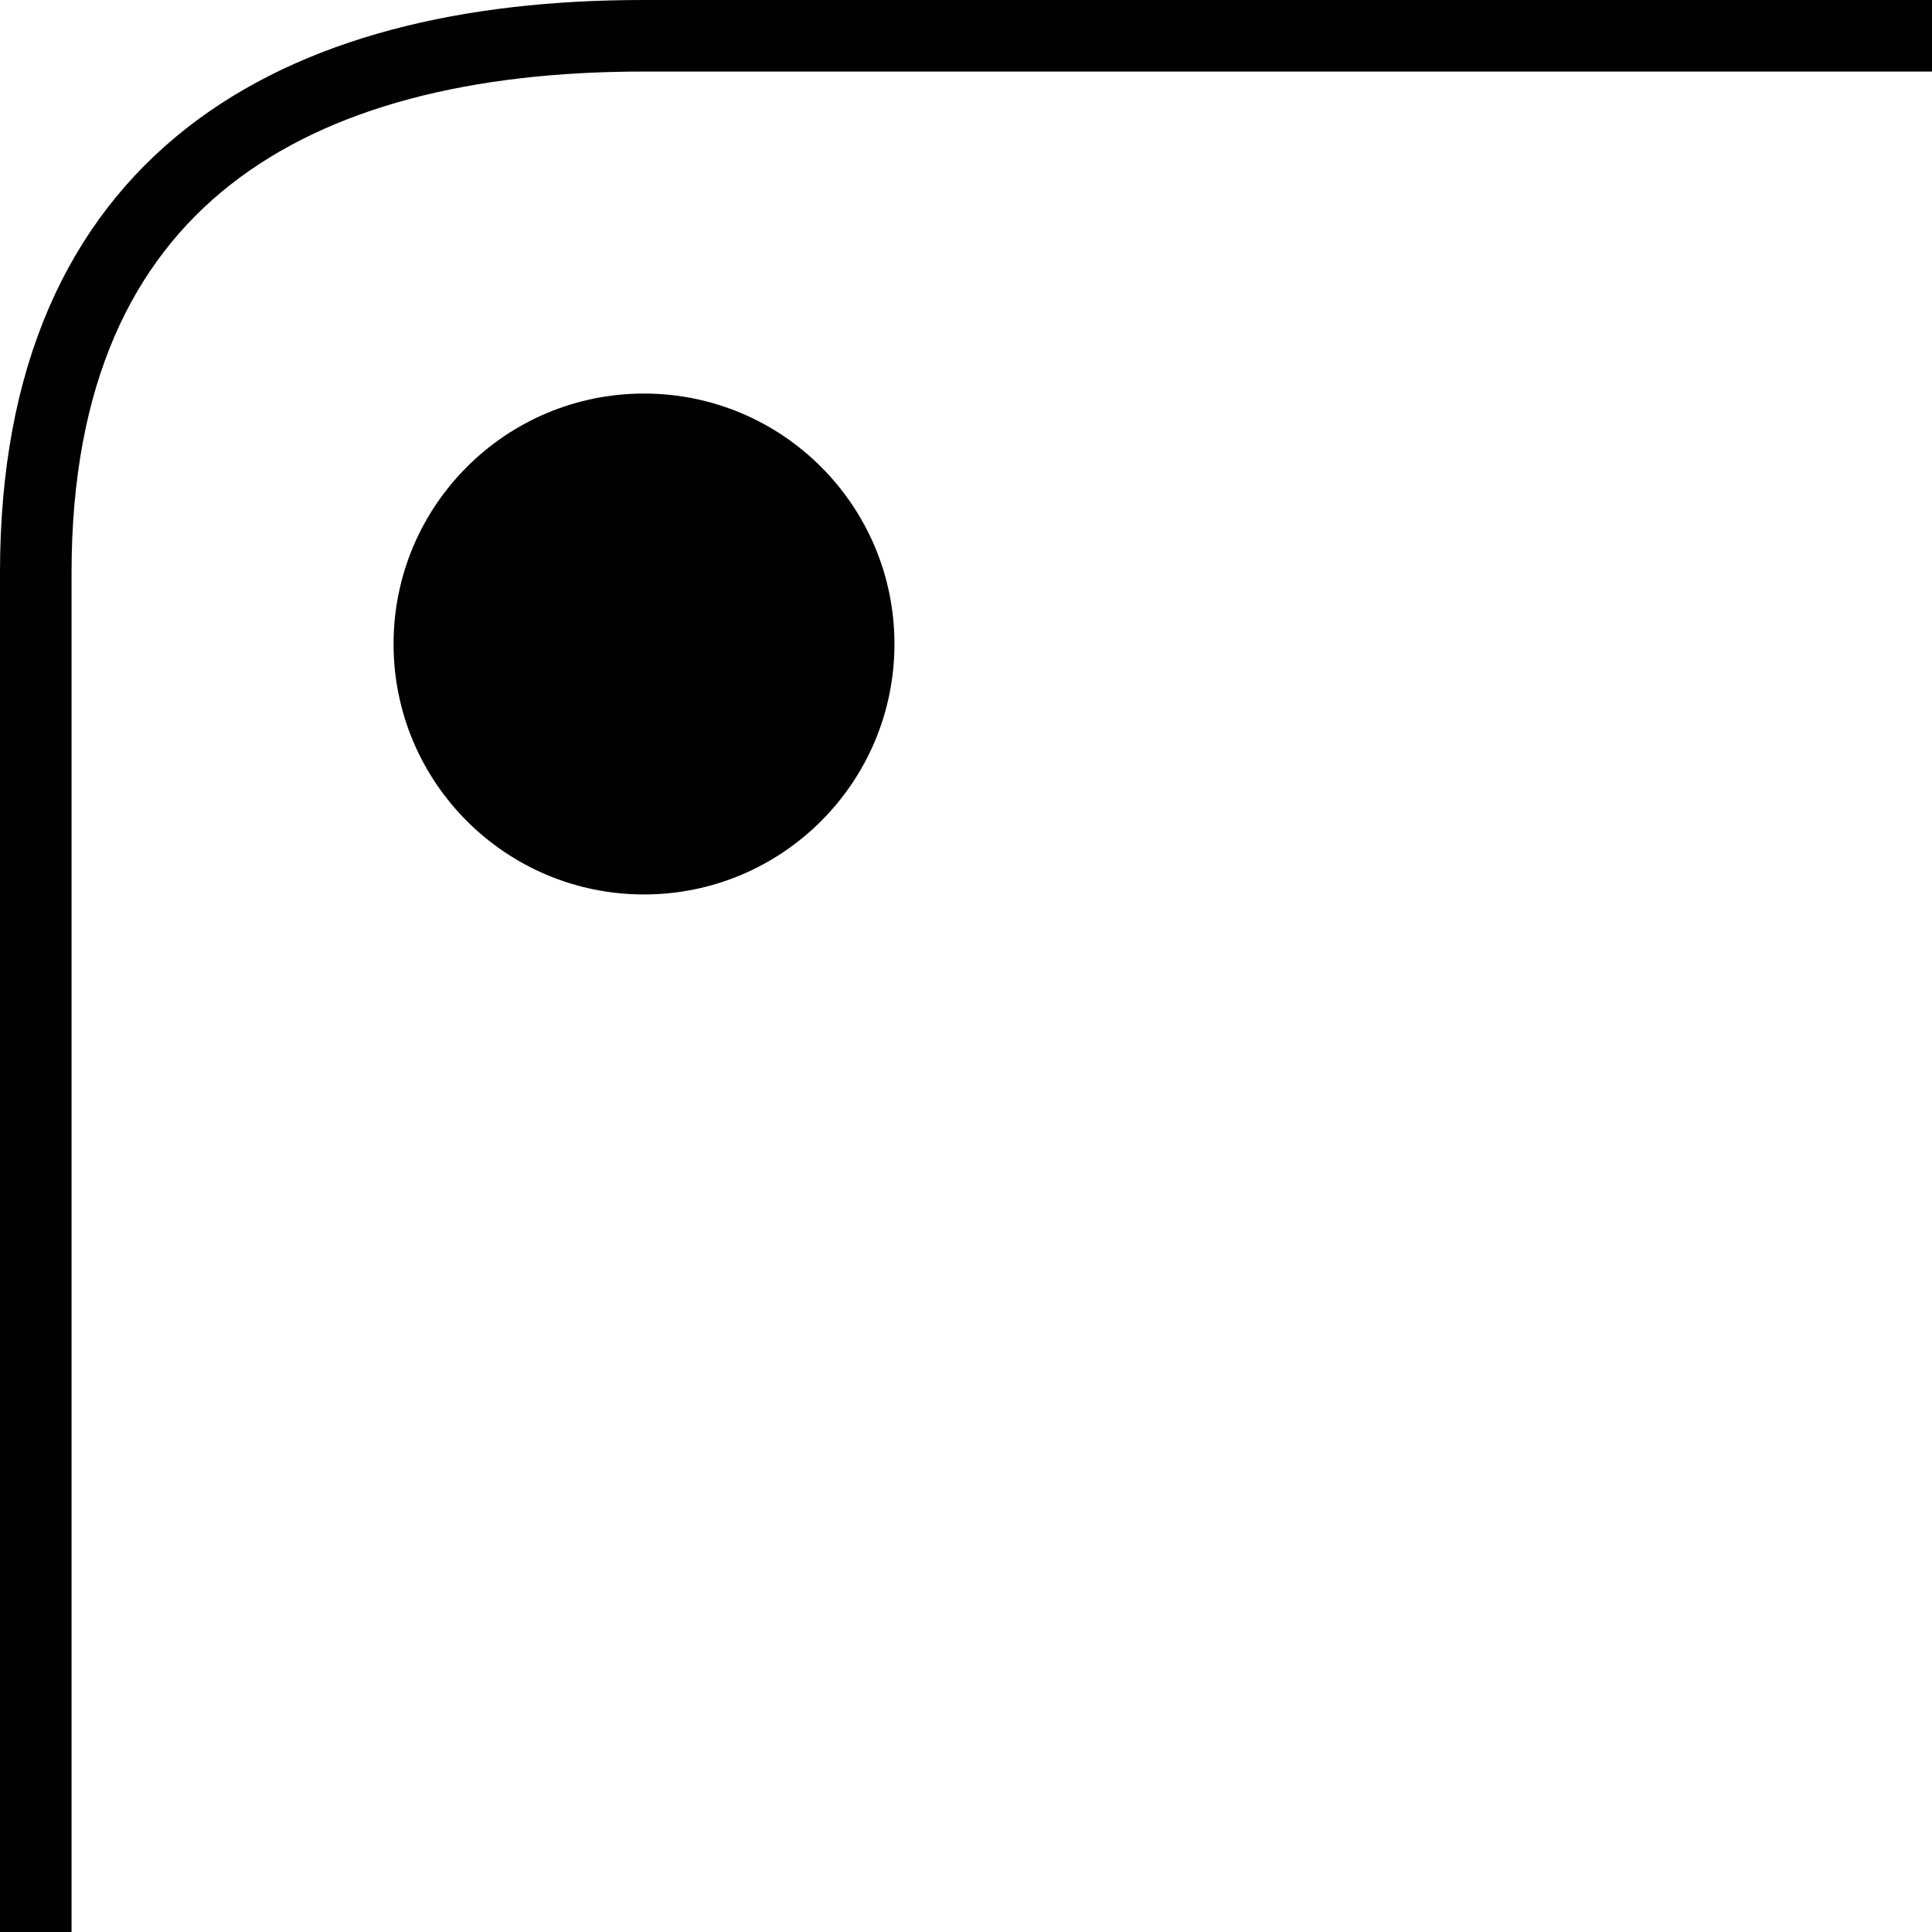 <svg width="54" height="54" viewBox="0 0 54 54" fill="none" xmlns="http://www.w3.org/2000/svg">
<path d="M1 54C1 54 1 27 1 16C1 5 8.204 1 17.981 1C27.757 1 54 1 54 1" stroke="black" stroke-width="2"/>
<circle cx="18" cy="18" r="7" fill="black"/>
</svg>
